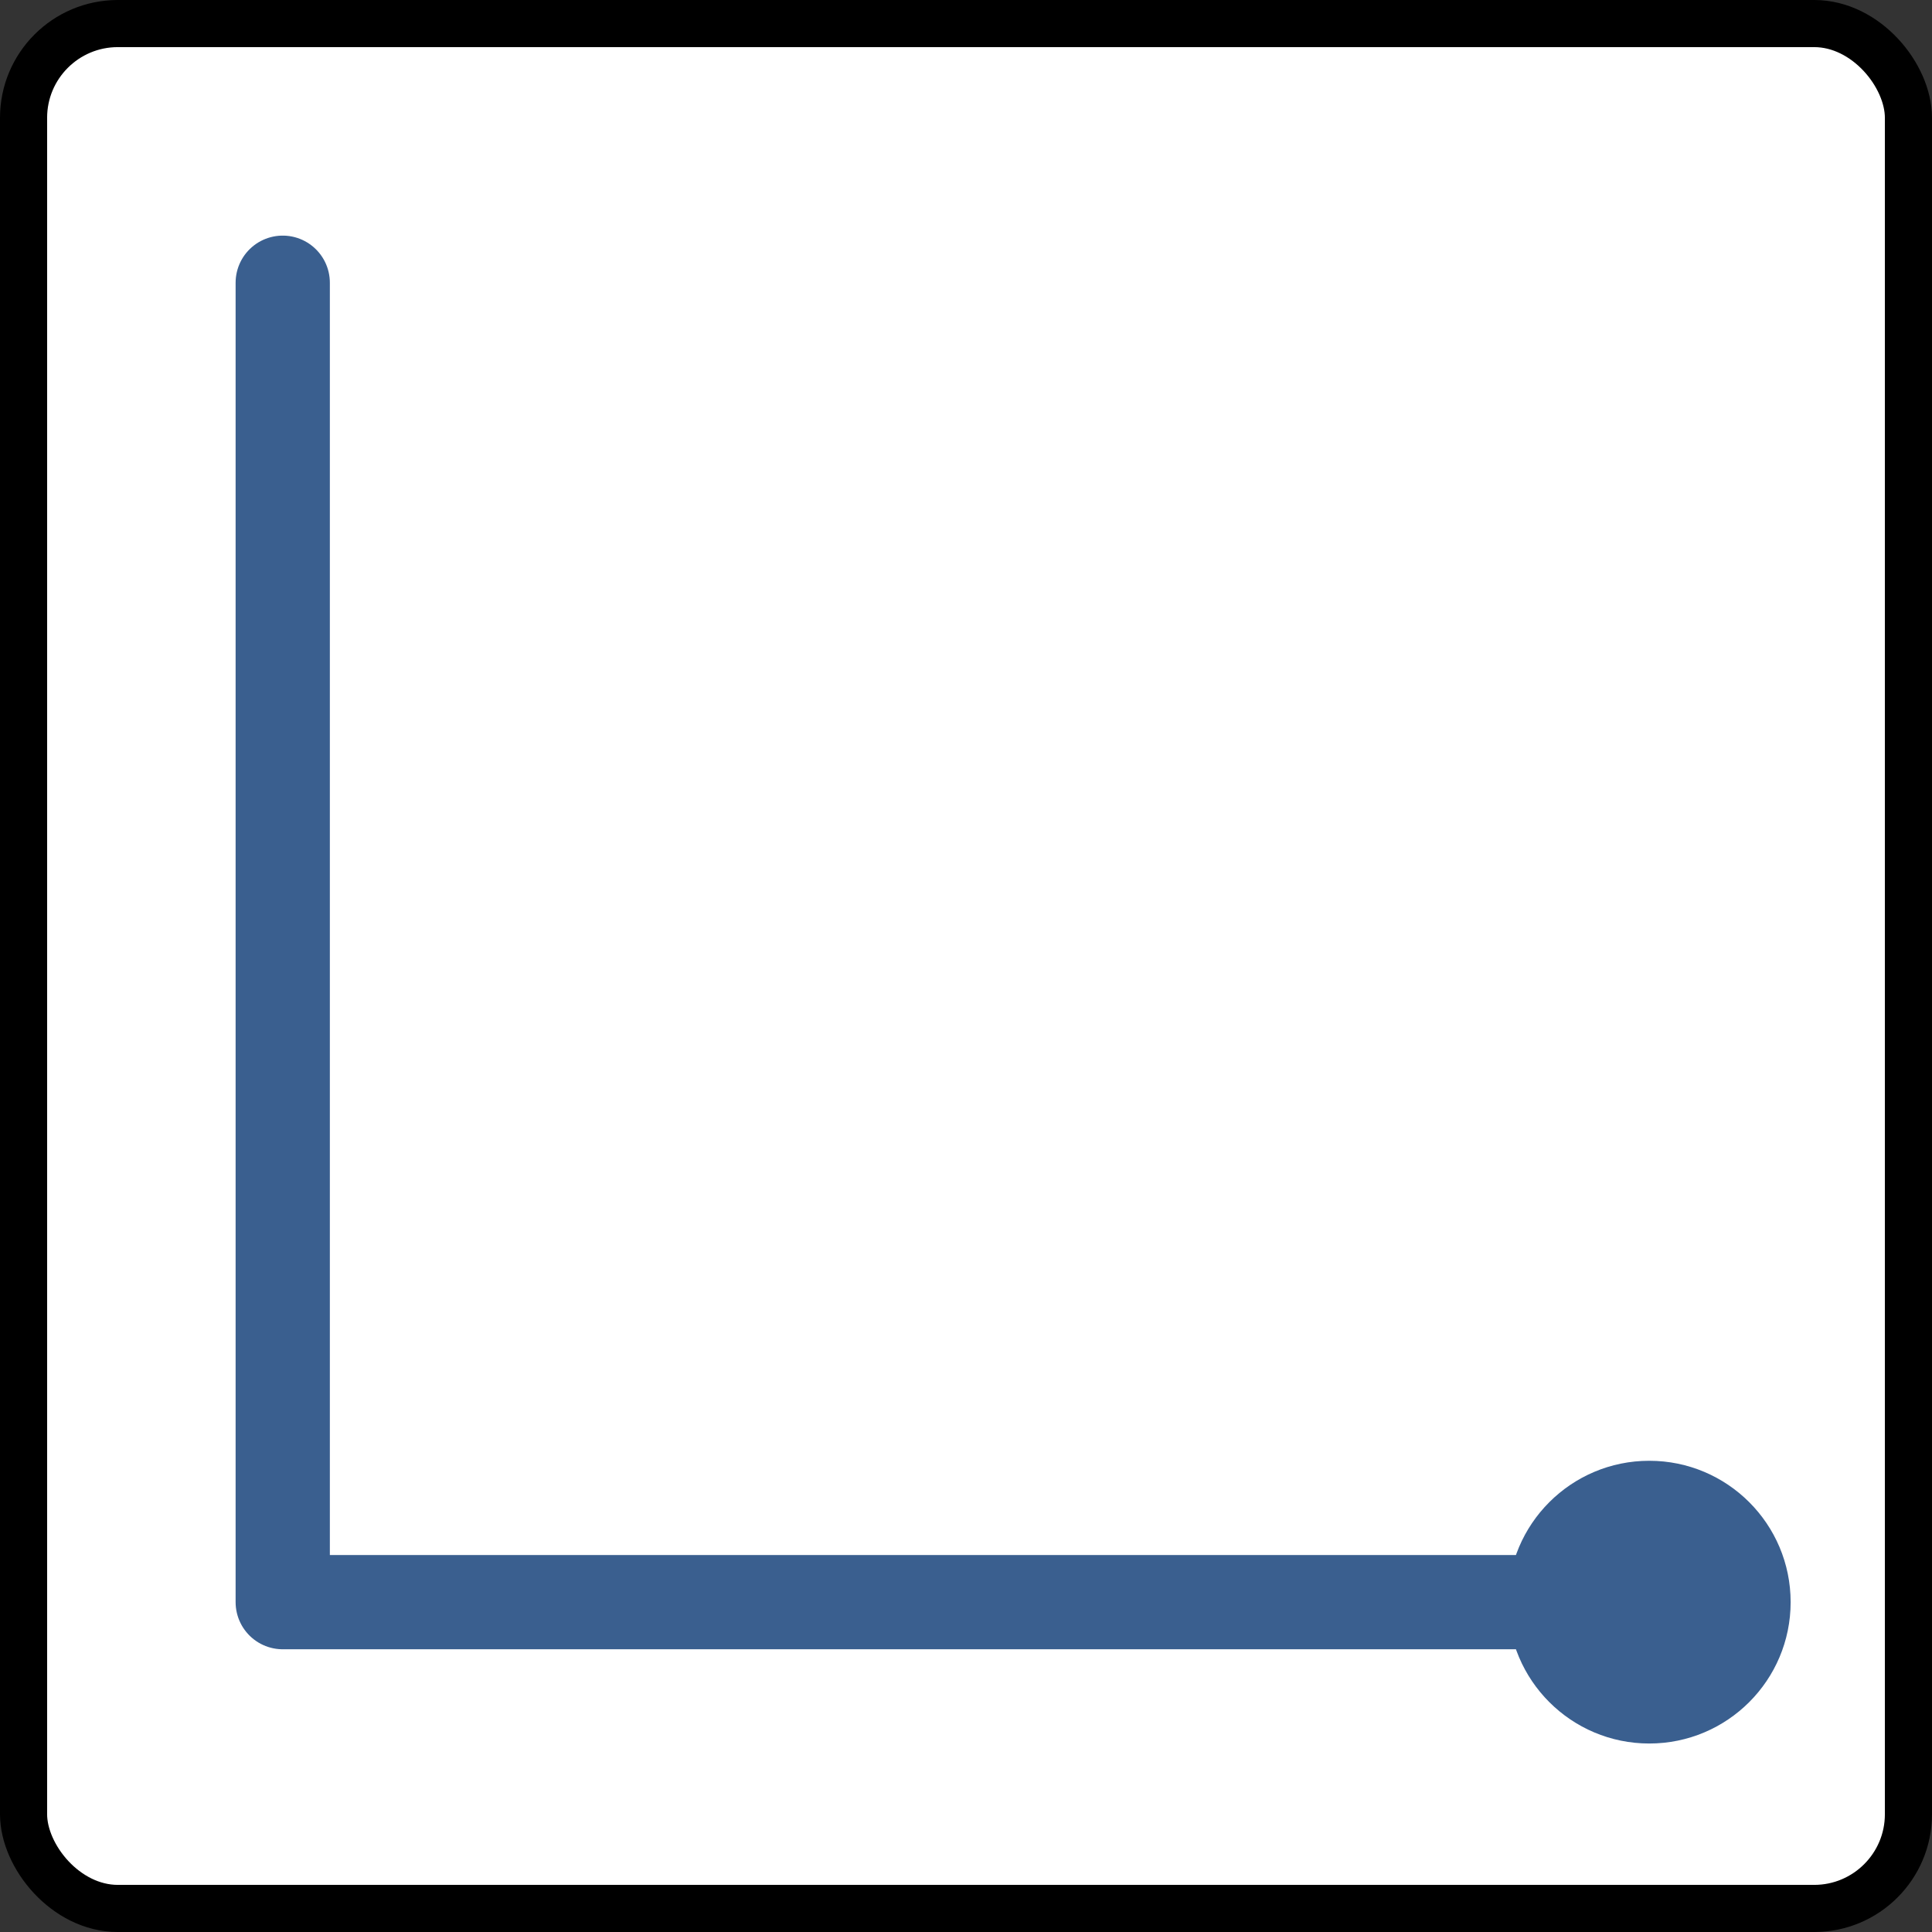 <svg xmlns="http://www.w3.org/2000/svg" width="82" height="82" viewBox="0 0 82 82">
	<rect x="0" y="0" width="82" height="82" fill="#333333" stroke="none"/>
	<rect x="1" y="1" width="80" height="80" rx="4" ry="4" fill="white" stroke="black" stroke-width="2"/>
	<path d="M12 12 Q12 18 12 68 H70 Q70 62 70 68" fill="none" stroke="#3a5f8f" stroke-width="4" stroke-linecap="round" stroke-linejoin="round"/>
	<circle cx="70" cy="68" r="6" fill="#3a5f8f"/>
</svg>
